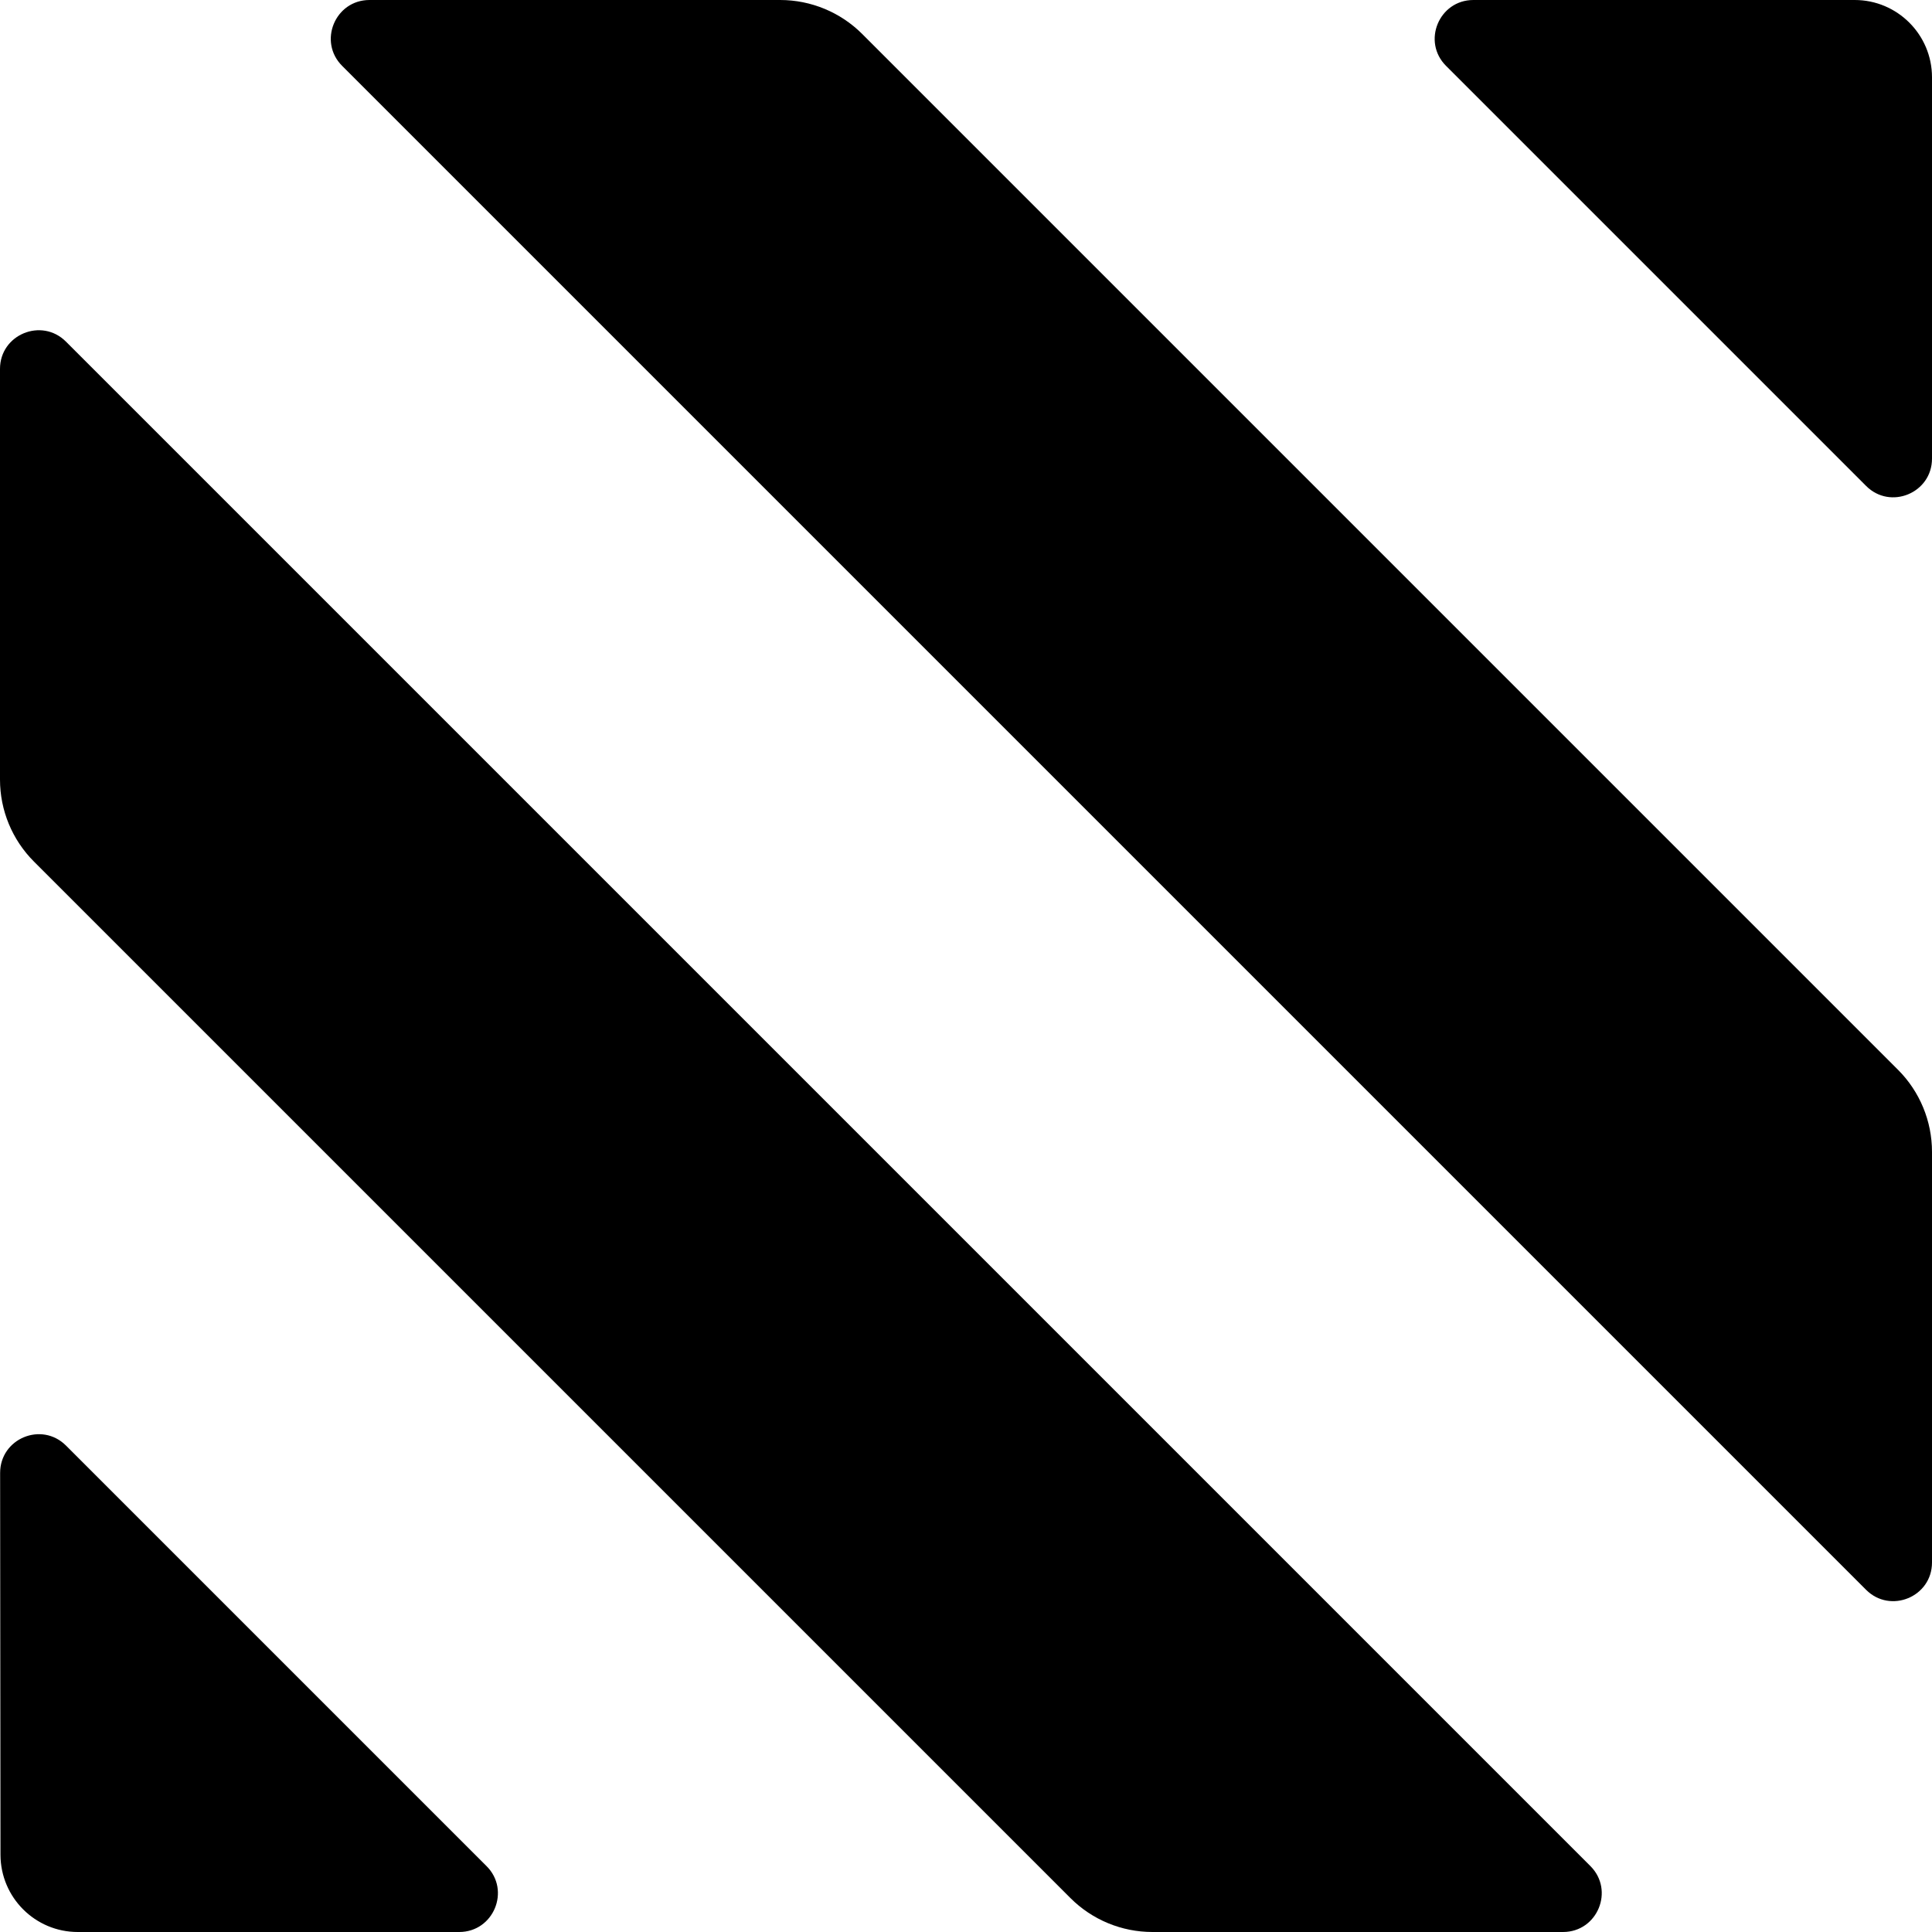 <svg width="16" height="16" viewBox="0 0 16 16" fill="none" xmlns="http://www.w3.org/2000/svg">
  <path d="M15.454 4.024C15.655 4.226 16 4.083 16 3.798V0.64C16 0.287 15.713 4.88281e-07 15.36 4.88281e-07H12.202C11.917 4.88281e-07 11.774 0.345 11.976 0.546L15.454 4.024Z" fill="black"/>
  <path d="M16 9.539C16 9.285 15.899 9.04 15.719 8.86L7.14 0.281C6.96 0.101 6.715 0 6.461 0H3.06C2.775 0 2.632 0.345 2.834 0.546L15.454 13.166C15.655 13.367 16 13.225 16 12.94V9.539Z" fill="black"/>
  <path d="M3.803 16C4.088 16 4.231 15.655 4.029 15.454L0.547 11.972C0.345 11.77 0.001 11.913 0.001 12.198L0.004 15.361C0.005 15.714 0.291 16 0.644 16H3.803Z" fill="black"/>
  <path d="M0 3.055C0 2.77 0.345 2.628 0.546 2.829L13.171 15.454C13.372 15.655 13.23 16 12.944 16H9.544C9.289 16 9.045 15.899 8.865 15.719L0.281 7.135C0.101 6.955 0 6.711 0 6.456V3.055Z" fill="black"/>
</svg>
